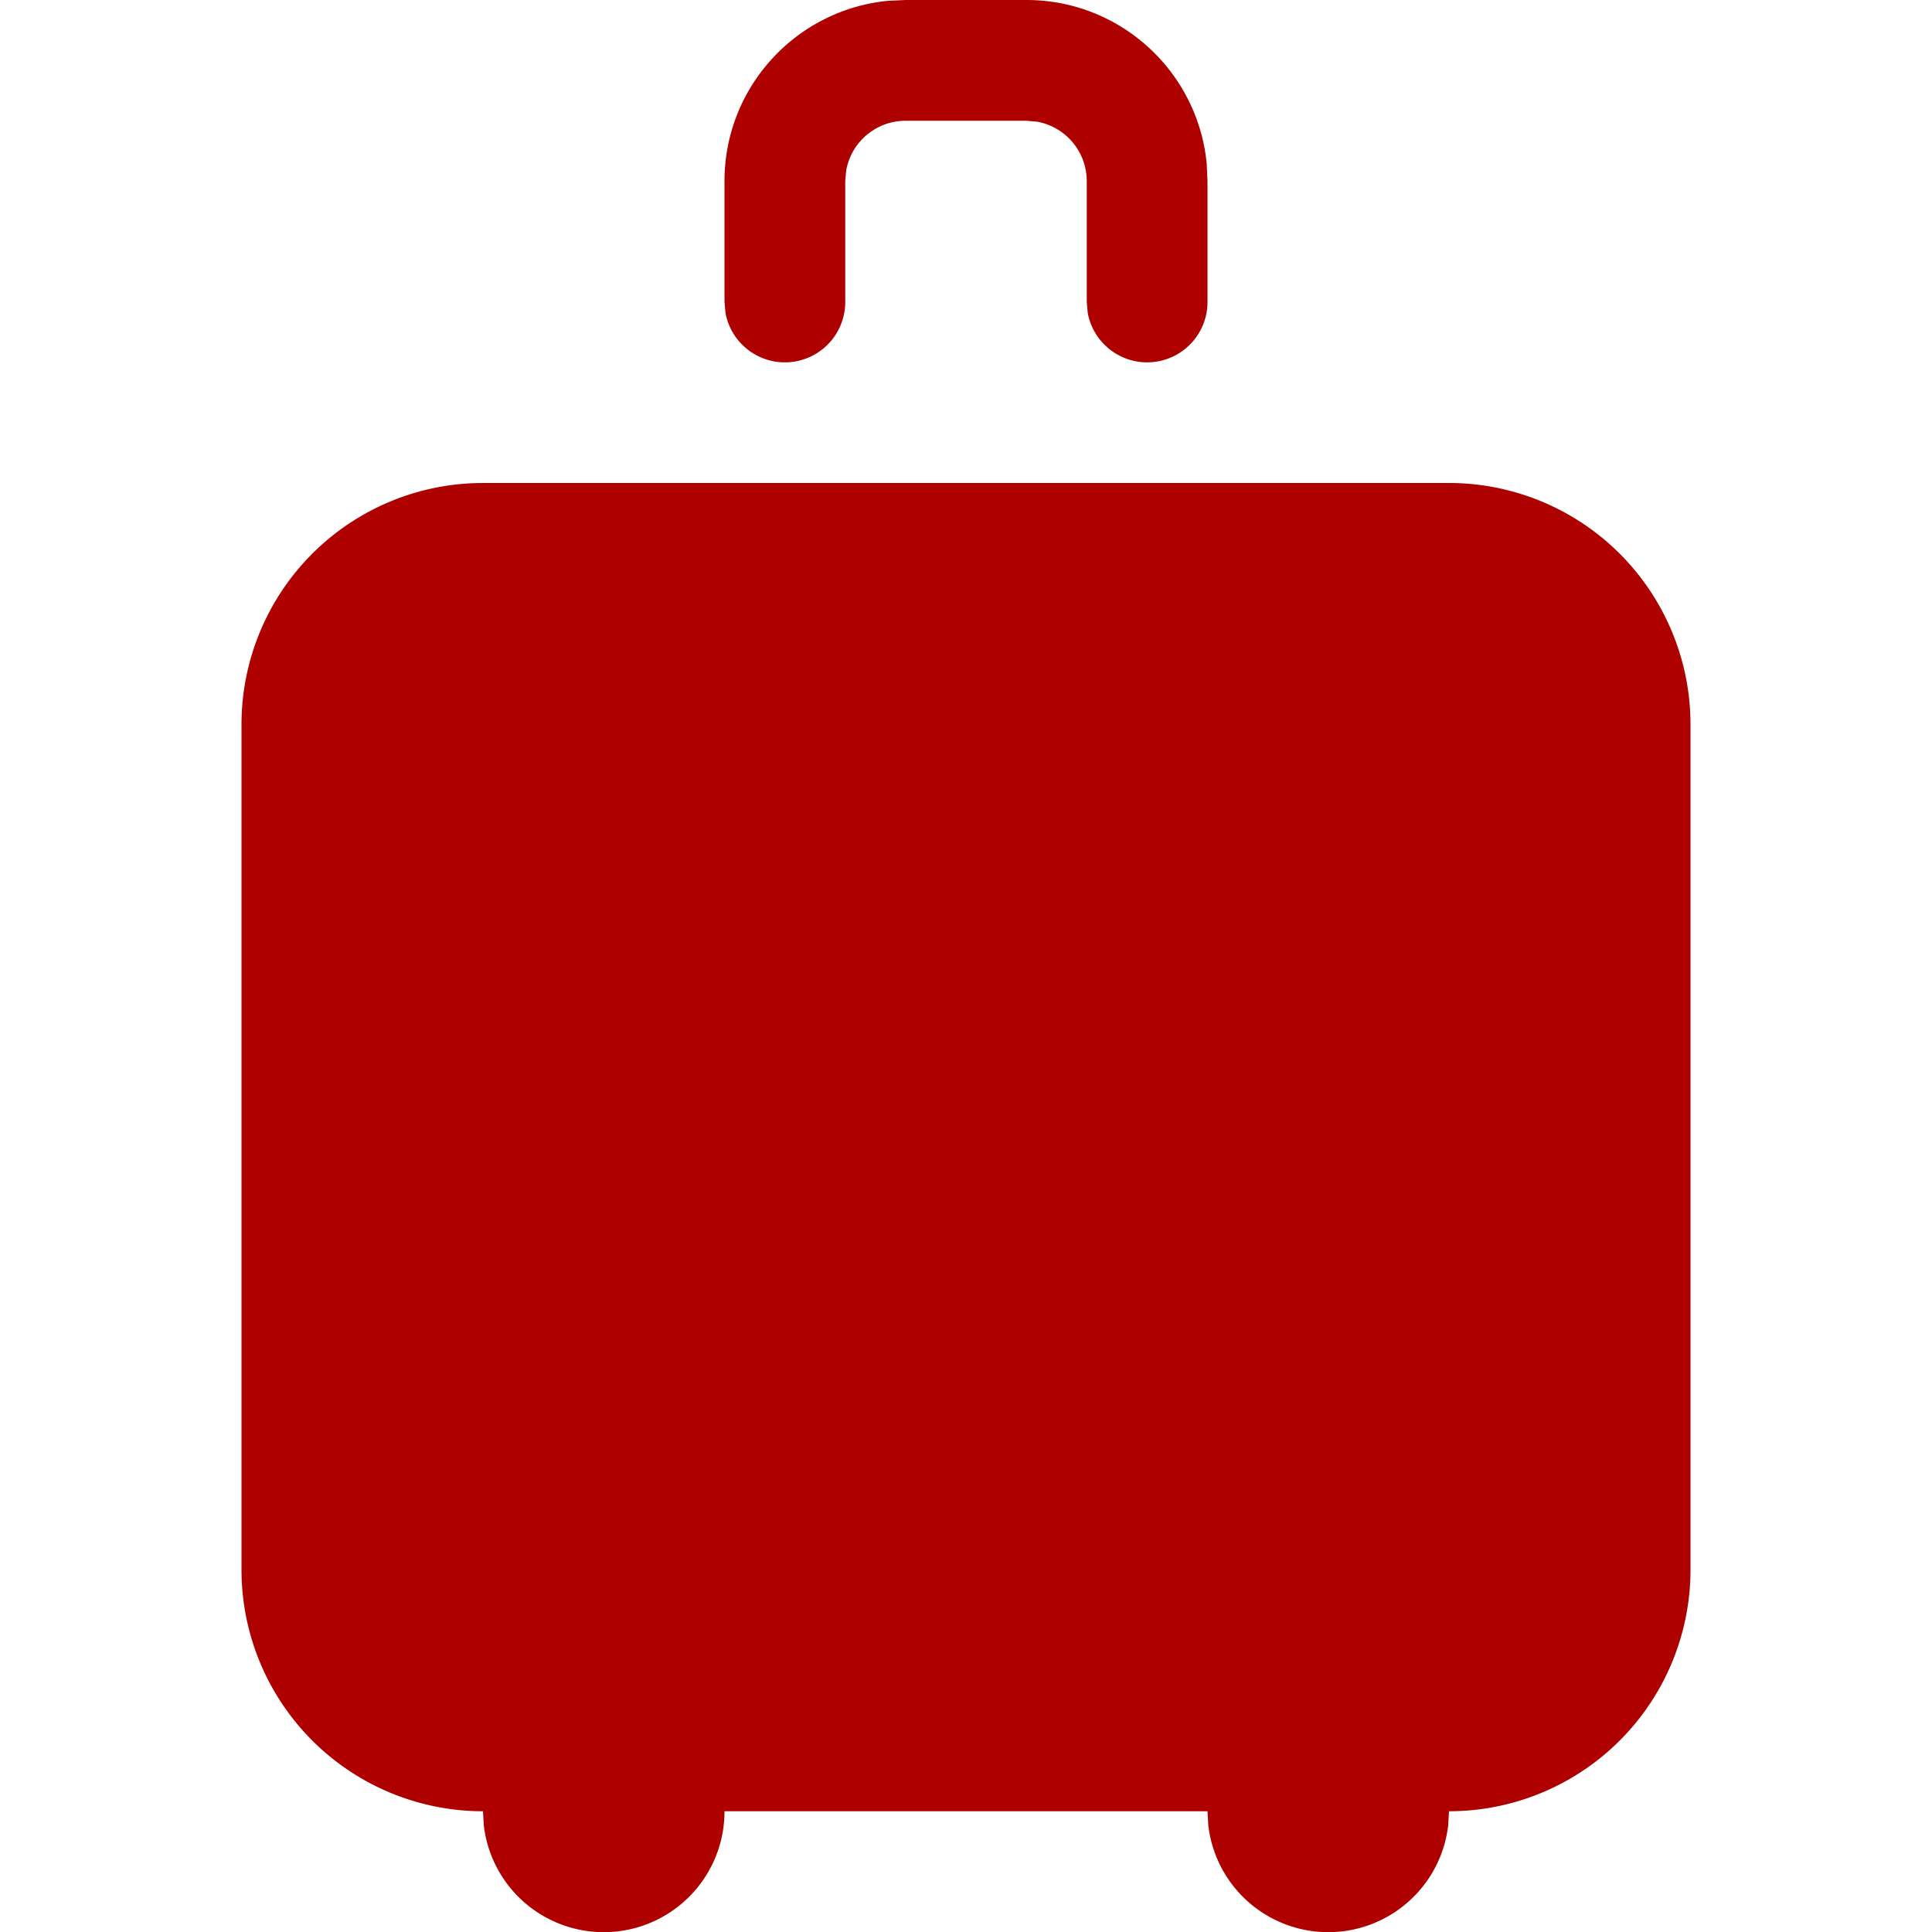 <svg viewBox="0 0 24 24" xmlns="http://www.w3.org/2000/svg" fill="#af0000" height="100%" width="100%"><path fill-rule="evenodd" clip-rule="evenodd" d="M18 6a3 3 0 013 3v10.5a3 3 0 01-3 3l-.01.175a1.5 1.5 0 01-2.98 0L15 22.5H9a1.5 1.5 0 01-2.99.175L6 22.5a3 3 0 01-3-3V9a3 3 0 013-3h12zm-5.25-6c1.17 0 2.13.892 2.24 2.033l.01.217v1.5a.75.75 0 01-1.488.135L13.5 3.75v-1.5a.75.75 0 00-.615-.738L12.75 1.5h-1.5a.75.75 0 00-.738.615l-.012.135v1.5a.75.75 0 01-1.488.135L9 3.75v-1.5C9 1.08 9.892.12 11.033.01L11.25 0h1.5z"></path></svg>